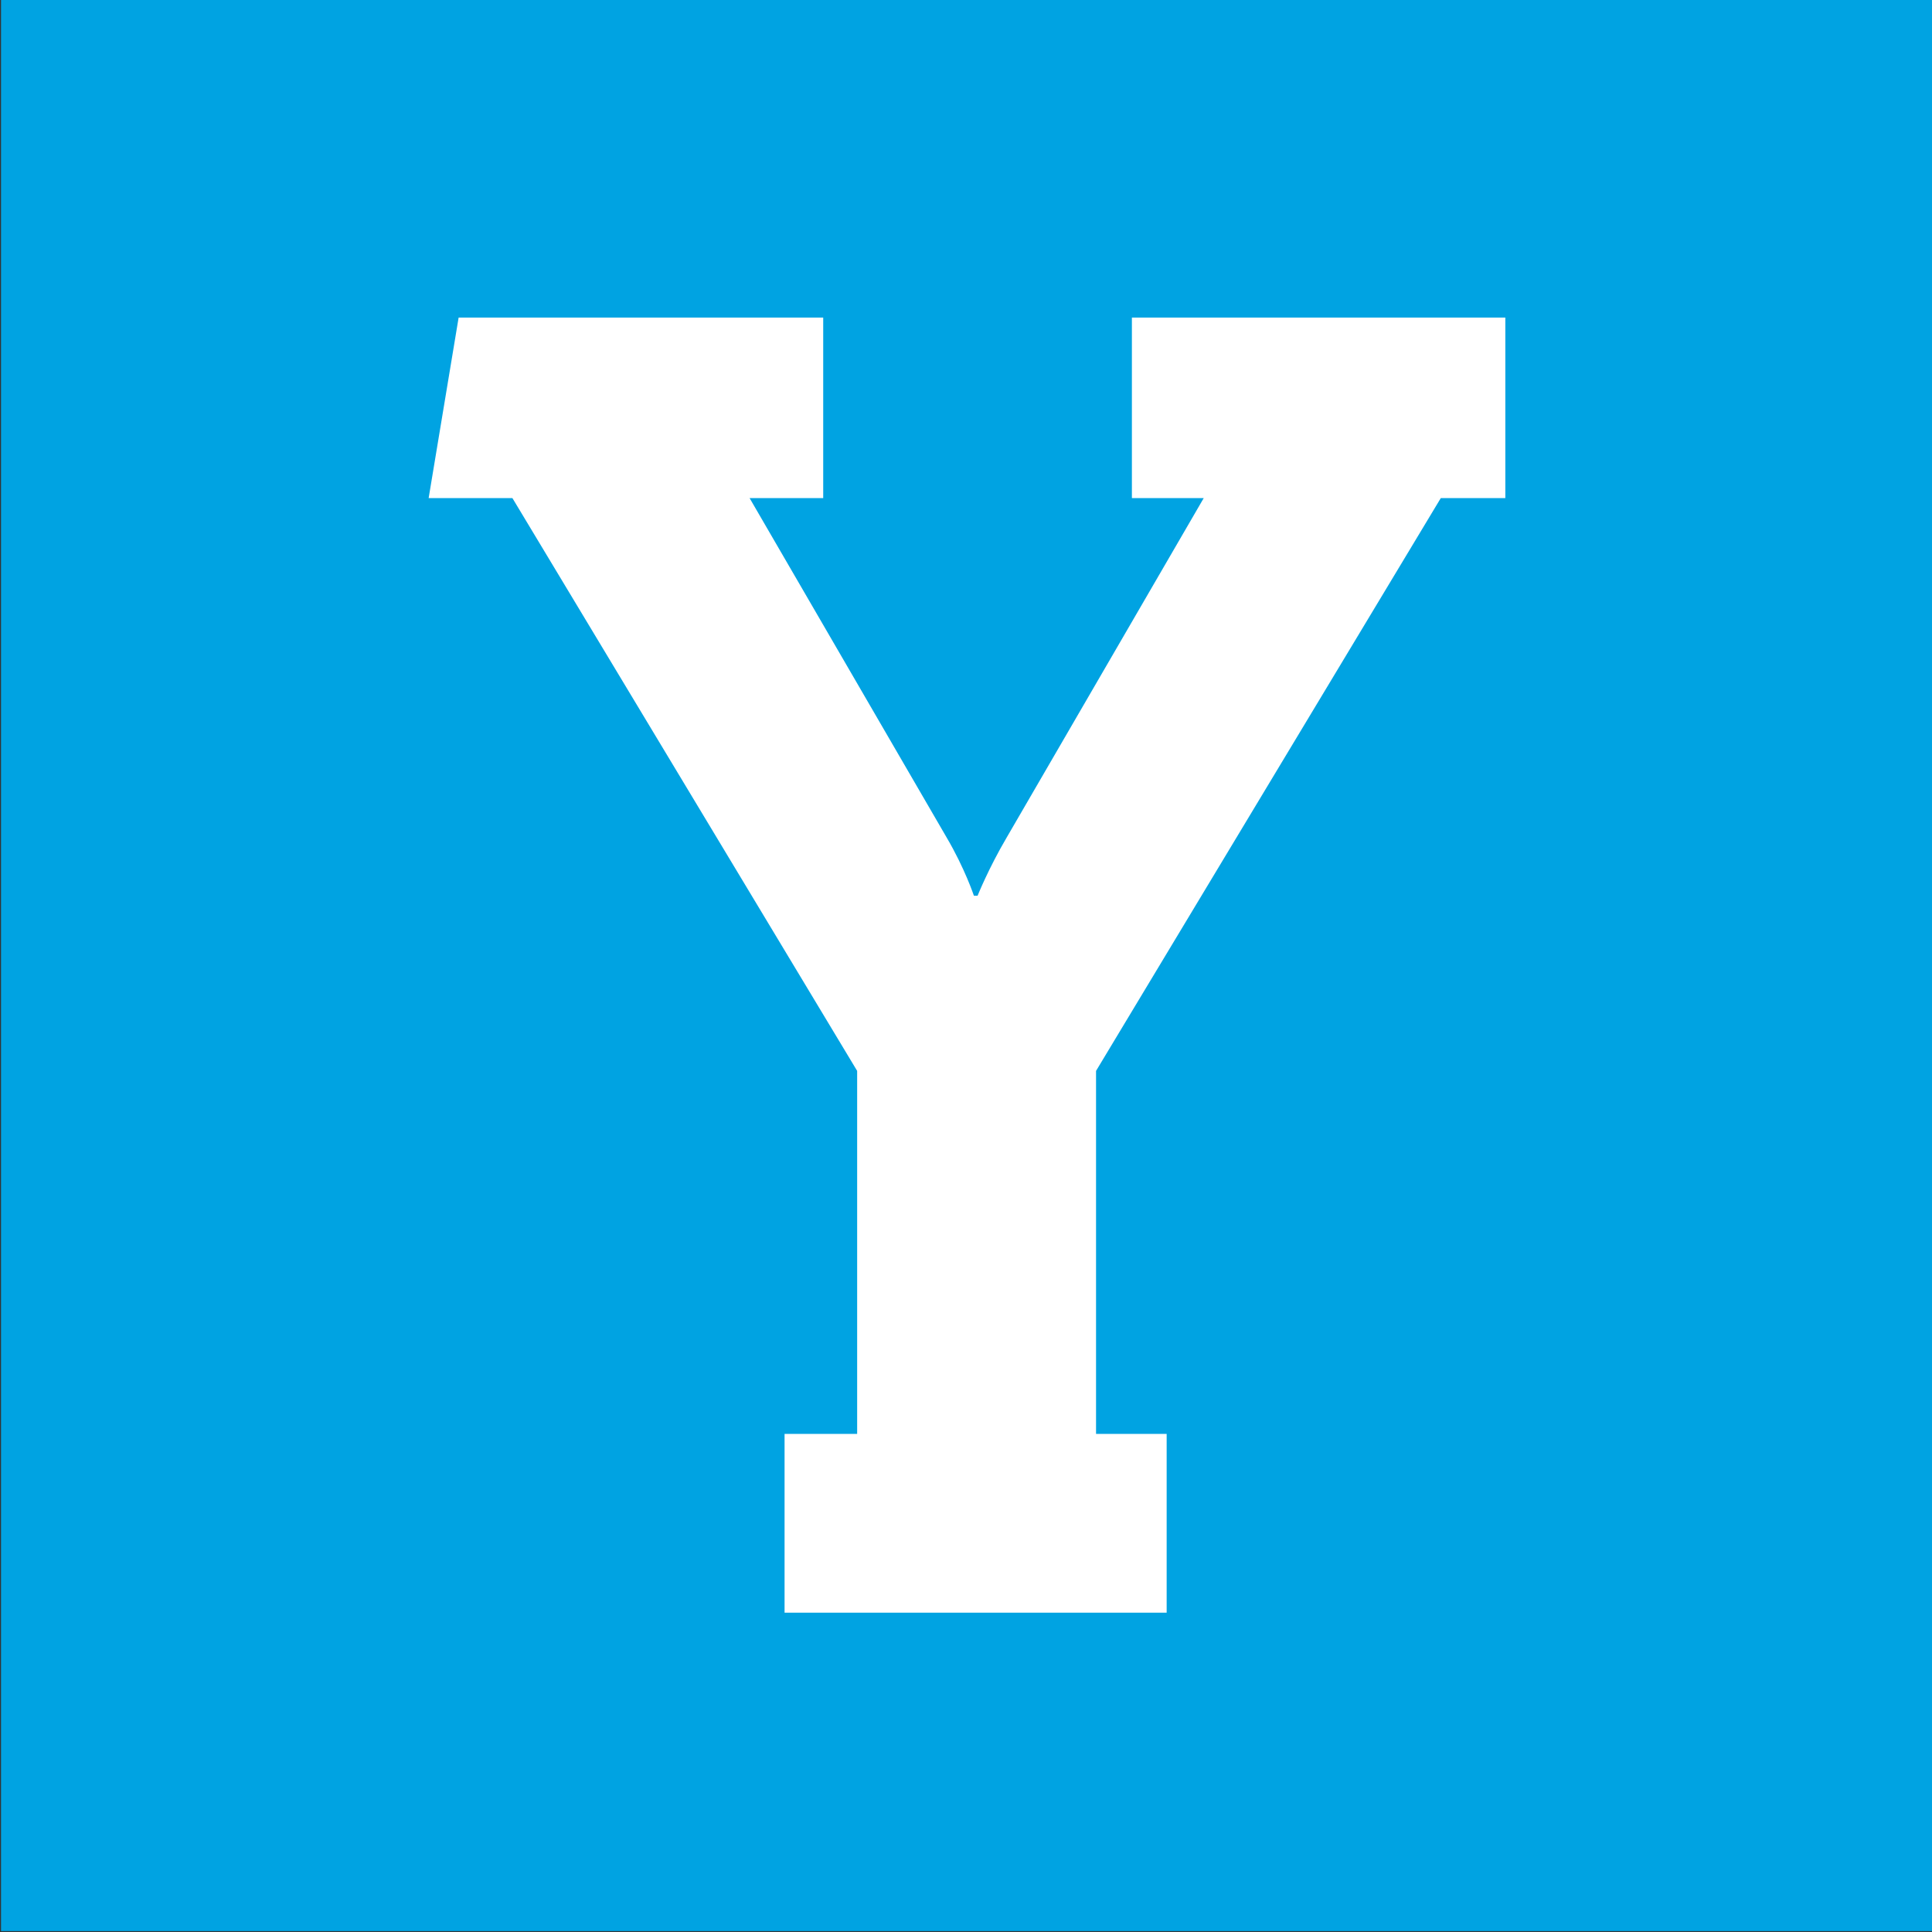 <?xml version="1.0" encoding="utf-8"?>
<!-- Generator: Adobe Illustrator 26.0.2, SVG Export Plug-In . SVG Version: 6.00 Build 0)  -->
<svg version="1.1" id="Calque_1" xmlns="http://www.w3.org/2000/svg" xmlns:xlink="http://www.w3.org/1999/xlink" x="0px" y="0px"
	 viewBox="0 0 283.46 283.46" style="enable-background:new 0 0 283.46 283.46;" xml:space="preserve">
<rect x="0" y="0" width="283.46" height="283.46" fill="#333333" stroke="none"/>
<style type="text/css">
	.st0{fill:#00A3E2;}
	.st1{fill:#FFFFFF;}
</style>
<rect x="0.15" y="-0.13" class="st0" width="283.46" height="283.46"/>
<g>
	<path class="st1" d="M115.13,210.38h10.63v-53.26L75.18,73.08H62.89l4.4-26.49h53.49v26.49h-10.8l28.9,49.78
		c2.68,4.55,4.01,8.56,4.01,8.56h0.54c0,0,1.6-4.01,4.28-8.56l28.9-49.78h-10.54V46.59h54.79v26.49h-9.47l-50.58,84.04v53.26h10.36
		v26.23h-56.06V210.38z"/>
</g>
</svg>
